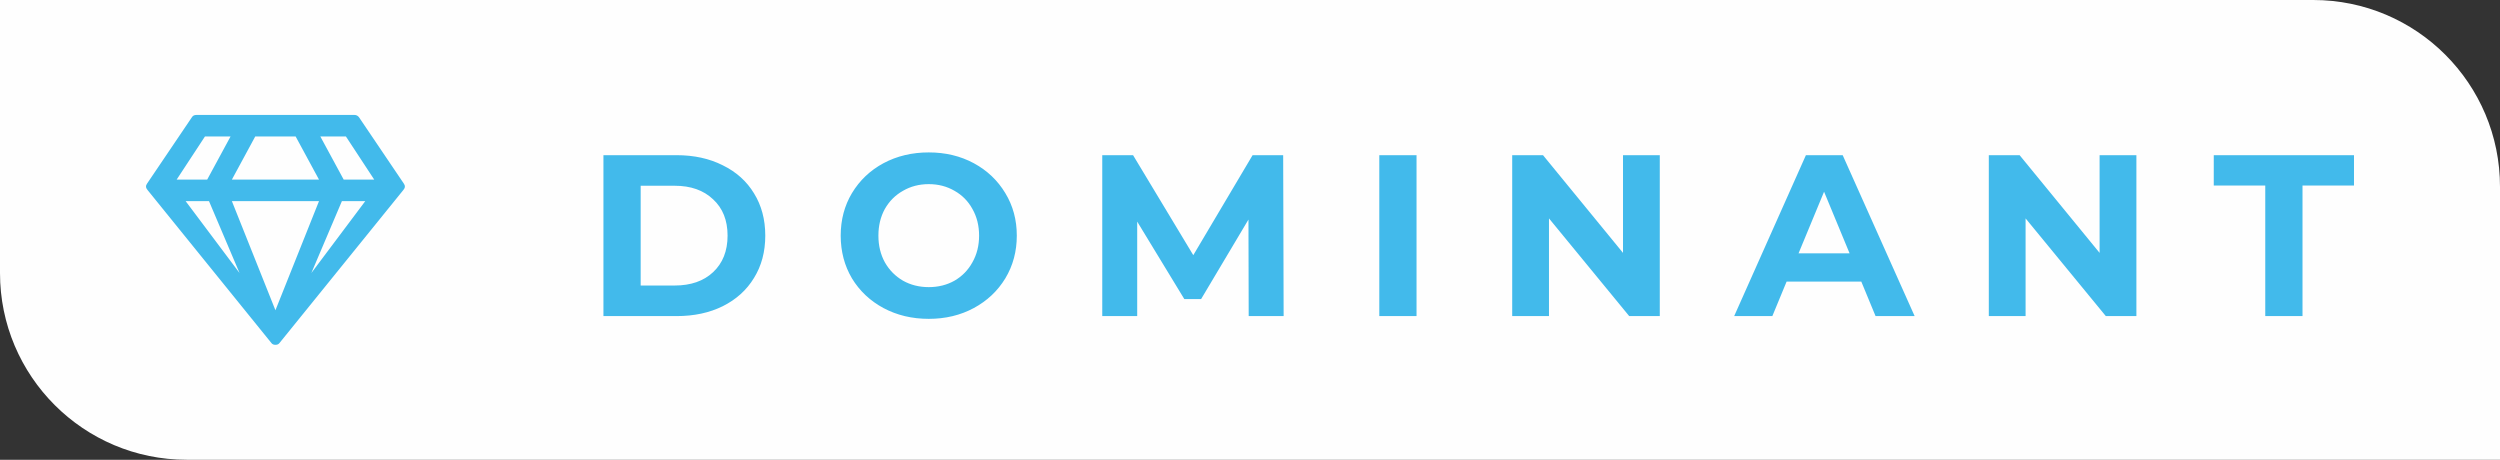 <?xml version="1.0" encoding="utf-8"?>
<!-- Generator: Adobe Illustrator 17.0.1, SVG Export Plug-In . SVG Version: 6.00 Build 0)  -->
<!DOCTYPE svg PUBLIC "-//W3C//DTD SVG 1.1//EN" "http://www.w3.org/Graphics/SVG/1.1/DTD/svg11.dtd">
<svg version="1.1" id="Layer_1" xmlns="http://www.w3.org/2000/svg" xmlns:xlink="http://www.w3.org/1999/xlink" x="0px" y="0px"
	 width="174px" height="32px" viewBox="0 0 174 32" enable-background="new 0 0 174 32" xml:space="preserve">
<rect x="0" y="0" width="174" height="32" fill="#333333" stroke="none"/>
<path fill="#FEFEFE" d="M0,0h161c7.18,0,13,5.82,13,13v19H13C5.82,32,0,26.18,0,19V0z"/>
<g>
	<path fill="#42BAEB" d="M24.671,8c0.125,0,0.229,0.052,0.312,0.156l3.125,4.625c0.104,0.146,0.094,0.292-0.031,0.438l-8.625,10.656
		C19.389,23.958,19.296,24,19.171,24s-0.219-0.042-0.281-0.125l-8.625-10.656c-0.125-0.146-0.135-0.292-0.031-0.438l3.125-4.625
		C13.421,8.052,13.525,8,13.671,8H24.671z M24.077,9.5h-1.781l1.625,3h2.125L24.077,9.5z M17.764,9.5l-1.625,3h6.063l-1.625-3
		H17.764z M14.264,9.5l-1.969,3h2.125l1.625-3H14.264z M12.921,14l3.75,5l-2.125-5H12.921z M16.139,14l3.031,7.594L22.202,14H16.139
		z M21.671,19l3.75-5h-1.625L21.671,19z M41.999,10.8h5.088c1.216,0,2.288,0.235,3.216,0.704c0.939,0.459,1.664,1.109,2.176,1.952
		c0.523,0.843,0.784,1.824,0.784,2.944c0,1.12-0.261,2.101-0.784,2.944c-0.512,0.843-1.237,1.499-2.176,1.968
		c-0.928,0.459-2,0.688-3.216,0.688h-5.088V10.8z M46.959,19.872c1.12,0,2.011-0.309,2.672-0.928
		c0.672-0.629,1.008-1.477,1.008-2.544c0-1.067-0.336-1.909-1.008-2.528c-0.661-0.629-1.552-0.944-2.672-0.944h-2.368v6.944H46.959z
		 M64.641,22.192c-1.163,0-2.213-0.251-3.152-0.752c-0.928-0.501-1.659-1.189-2.192-2.064c-0.523-0.885-0.784-1.877-0.784-2.976
		s0.261-2.085,0.784-2.96c0.533-0.885,1.264-1.579,2.192-2.08c0.939-0.501,1.989-0.752,3.152-0.752c1.163,0,2.208,0.251,3.136,0.752
		c0.928,0.501,1.659,1.195,2.192,2.08c0.533,0.875,0.8,1.861,0.8,2.96s-0.267,2.091-0.8,2.976c-0.533,0.875-1.264,1.563-2.192,2.064
		C66.849,21.941,65.804,22.192,64.641,22.192z M64.641,19.984c0.661,0,1.259-0.149,1.792-0.448c0.533-0.309,0.949-0.736,1.248-1.28
		c0.309-0.544,0.464-1.163,0.464-1.856c0-0.693-0.155-1.312-0.464-1.856c-0.299-0.544-0.715-0.965-1.248-1.264
		c-0.533-0.309-1.131-0.464-1.792-0.464c-0.661,0-1.259,0.155-1.792,0.464c-0.533,0.299-0.955,0.72-1.264,1.264
		c-0.299,0.544-0.448,1.163-0.448,1.856c0,0.693,0.149,1.312,0.448,1.856c0.309,0.544,0.731,0.971,1.264,1.28
		C63.383,19.835,63.98,19.984,64.641,19.984z M86.909,22l-0.016-6.72l-3.296,5.536h-1.168l-3.28-5.392V22h-2.432V10.8h2.144
		l4.192,6.96l4.128-6.96h2.128L89.341,22H86.909z M95.999,10.8h2.592V22h-2.592V10.8z M115.521,10.8V22h-2.128l-5.584-6.8V22h-2.56
		V10.8h2.144l5.568,6.8v-6.8H115.521z M129.547,19.6h-5.2l-0.992,2.4h-2.657l4.993-11.2h2.56l5.008,11.2h-2.72L129.547,19.6z
		 M128.731,17.632l-1.776-4.288l-1.776,4.288H128.731z M148.693,10.8V22h-2.128l-5.584-6.8V22h-2.56V10.8h2.144l5.567,6.8v-6.8
		H148.693z M157.662,12.912h-3.584V10.8h9.76v2.112h-3.584V22h-2.592V12.912z"/>
</g>
</svg>
